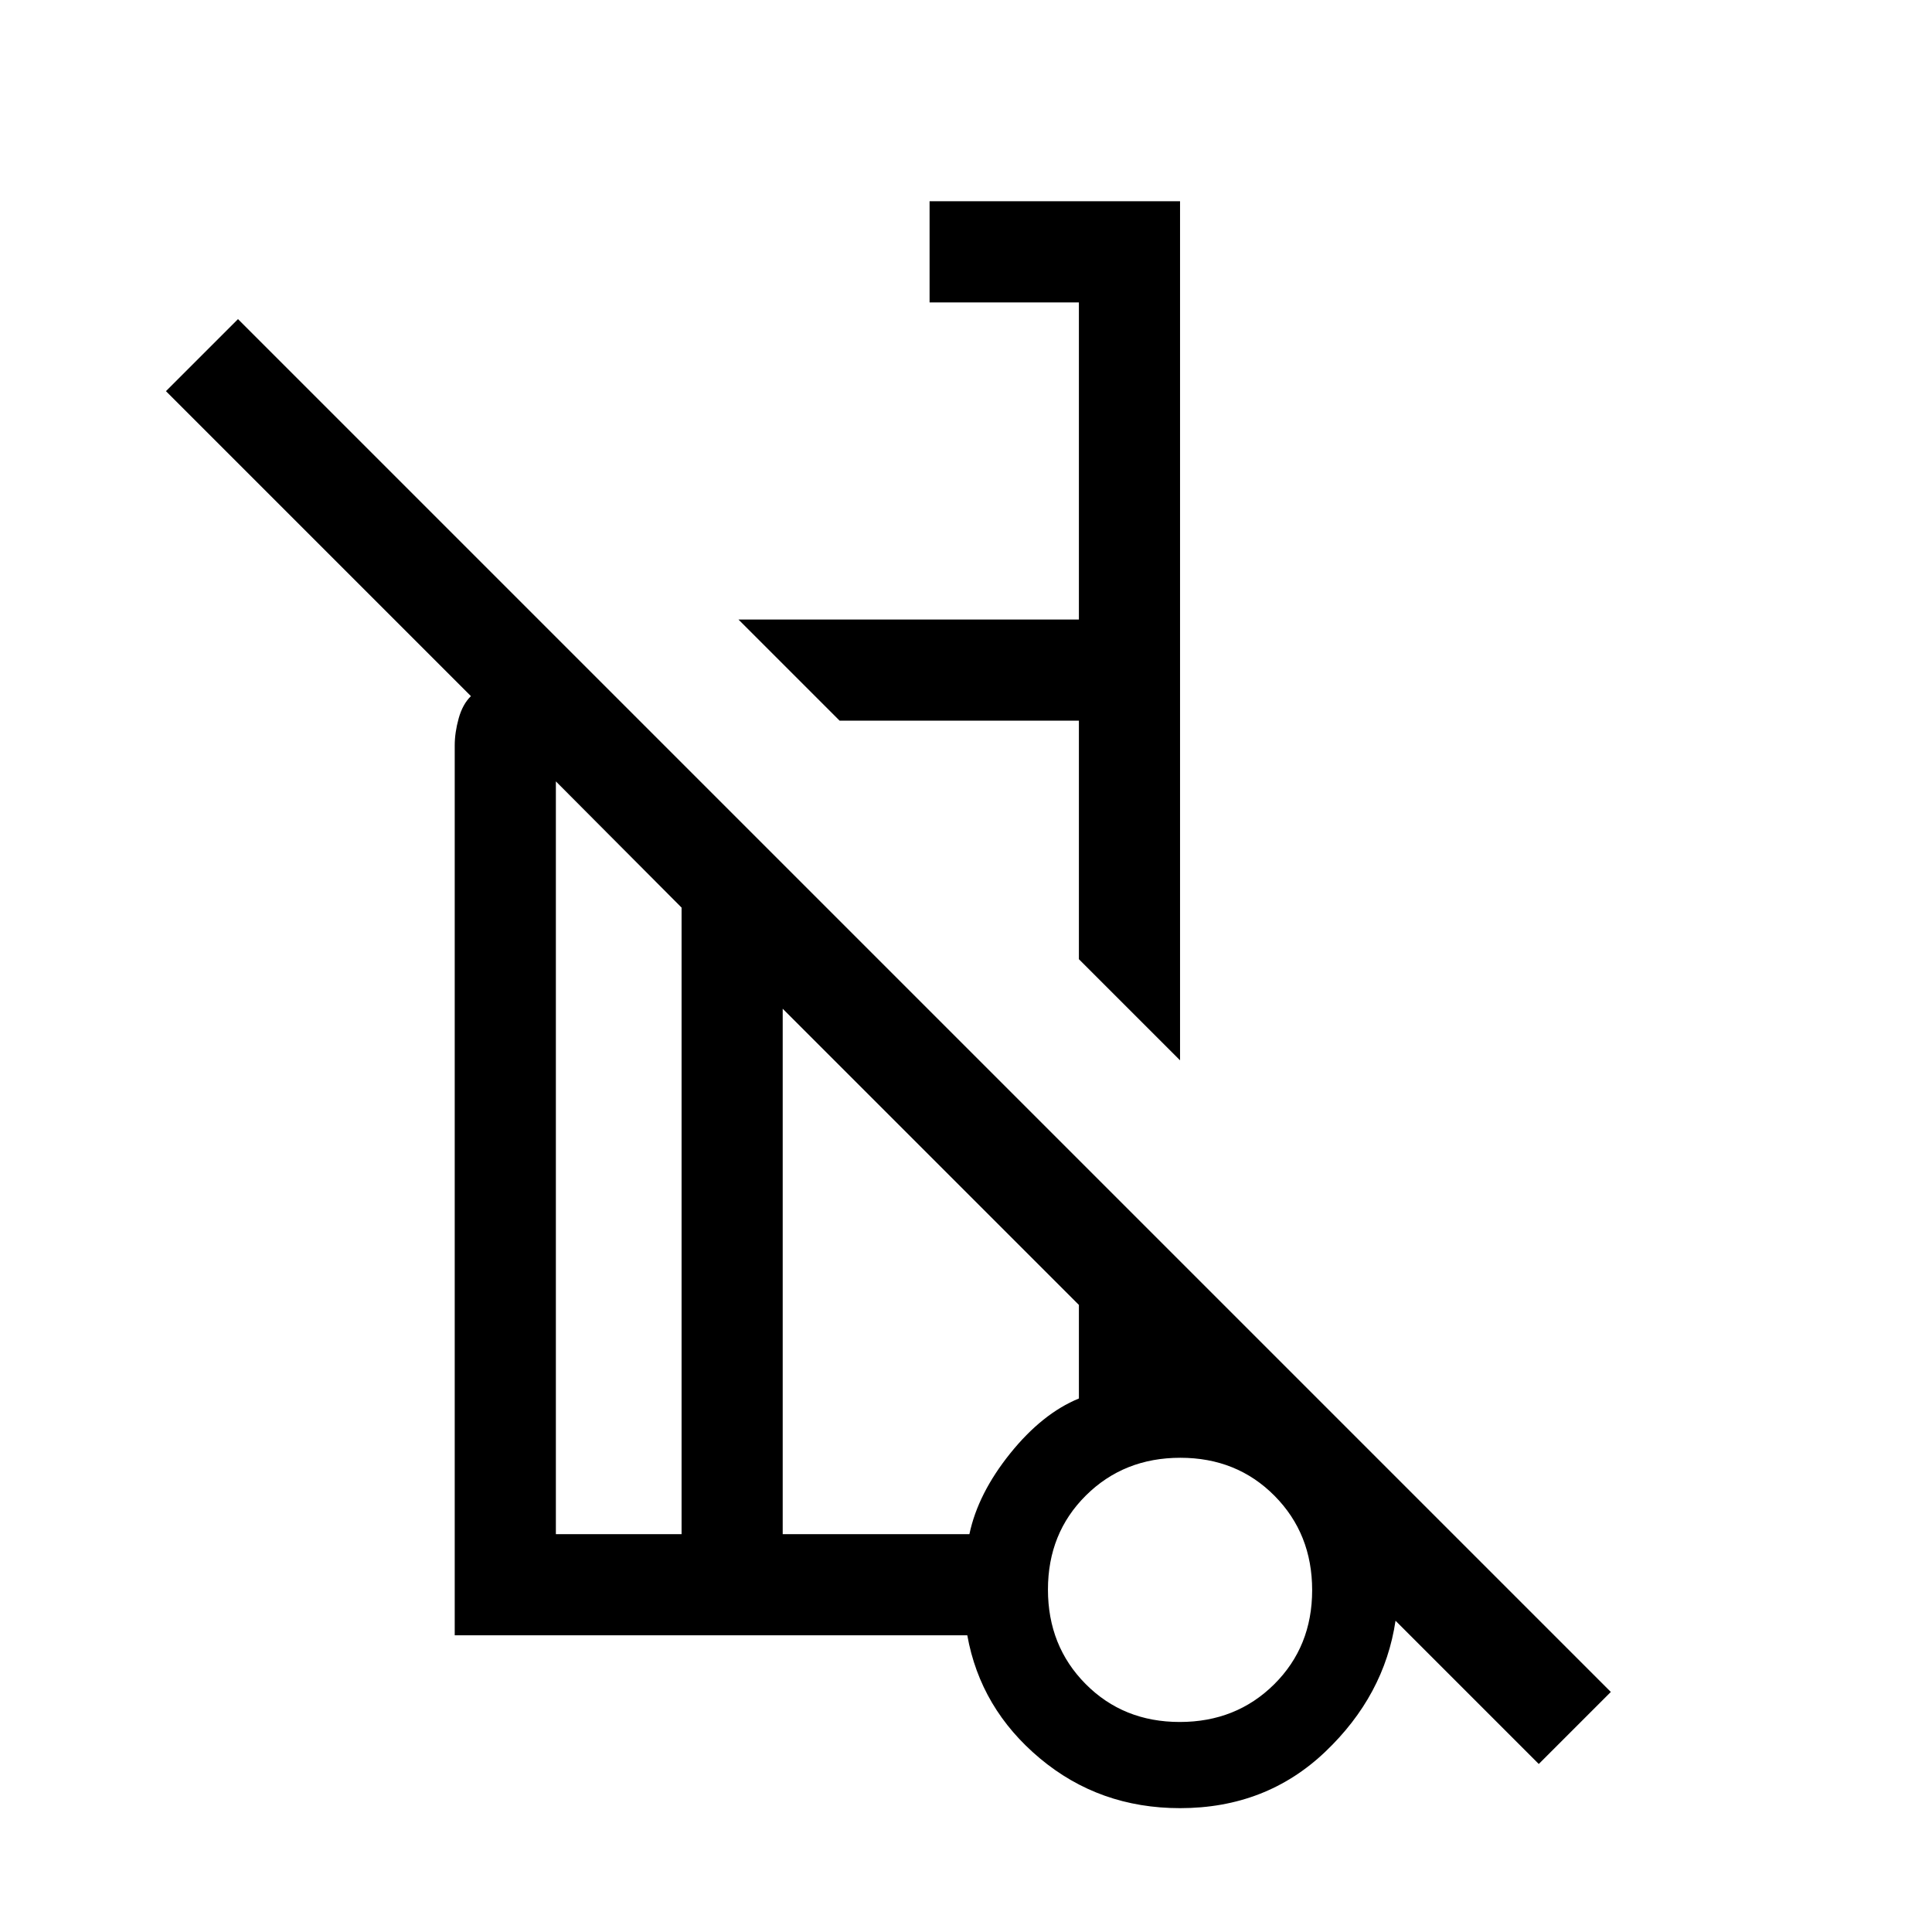 <svg xmlns="http://www.w3.org/2000/svg" height="40" viewBox="0 -960 960 960" width="40"><path d="m586.36-433.13-50.26-50.25V-601.9H417.2l-50.25-50.25H536.1v-157.59h-74.2V-860h124.46v426.87ZM764.61-83.49l-71.18-71.18q-5.53 37.13-34.93 65.13-29.4 28-72.14 28-40.08 0-69.64-24.74-29.57-24.75-36.08-61.16H225.95v-442.15q0-6.36 1.95-13.41t6.1-11.1L82.46-765.64l35.8-35.79 682.15 682.15-35.8 35.79Zm-425.94-114.2v-311.33l-62.46-62.72v374.05h62.46Zm247.54 93.33q28.04 0 46.92-18.72Q652-141.81 652-169.85q0-28.05-18.72-46.92-18.73-18.87-46.77-18.87-28.05 0-46.92 18.72t-18.87 46.77q0 28.05 18.72 46.92t46.77 18.87Zm-197.29-93.33h92.77q4.26-20.18 20.23-40.07 15.98-19.88 34.18-27.34v-46.49L388.92-458.77v261.08Zm197.28 27.84Zm-169-432.05Zm-53.41 273.67Zm-25.12 130.54v-311.33 311.33Zm50.25 0v-261.08V-197.69ZM586.36-170Z"/></svg>